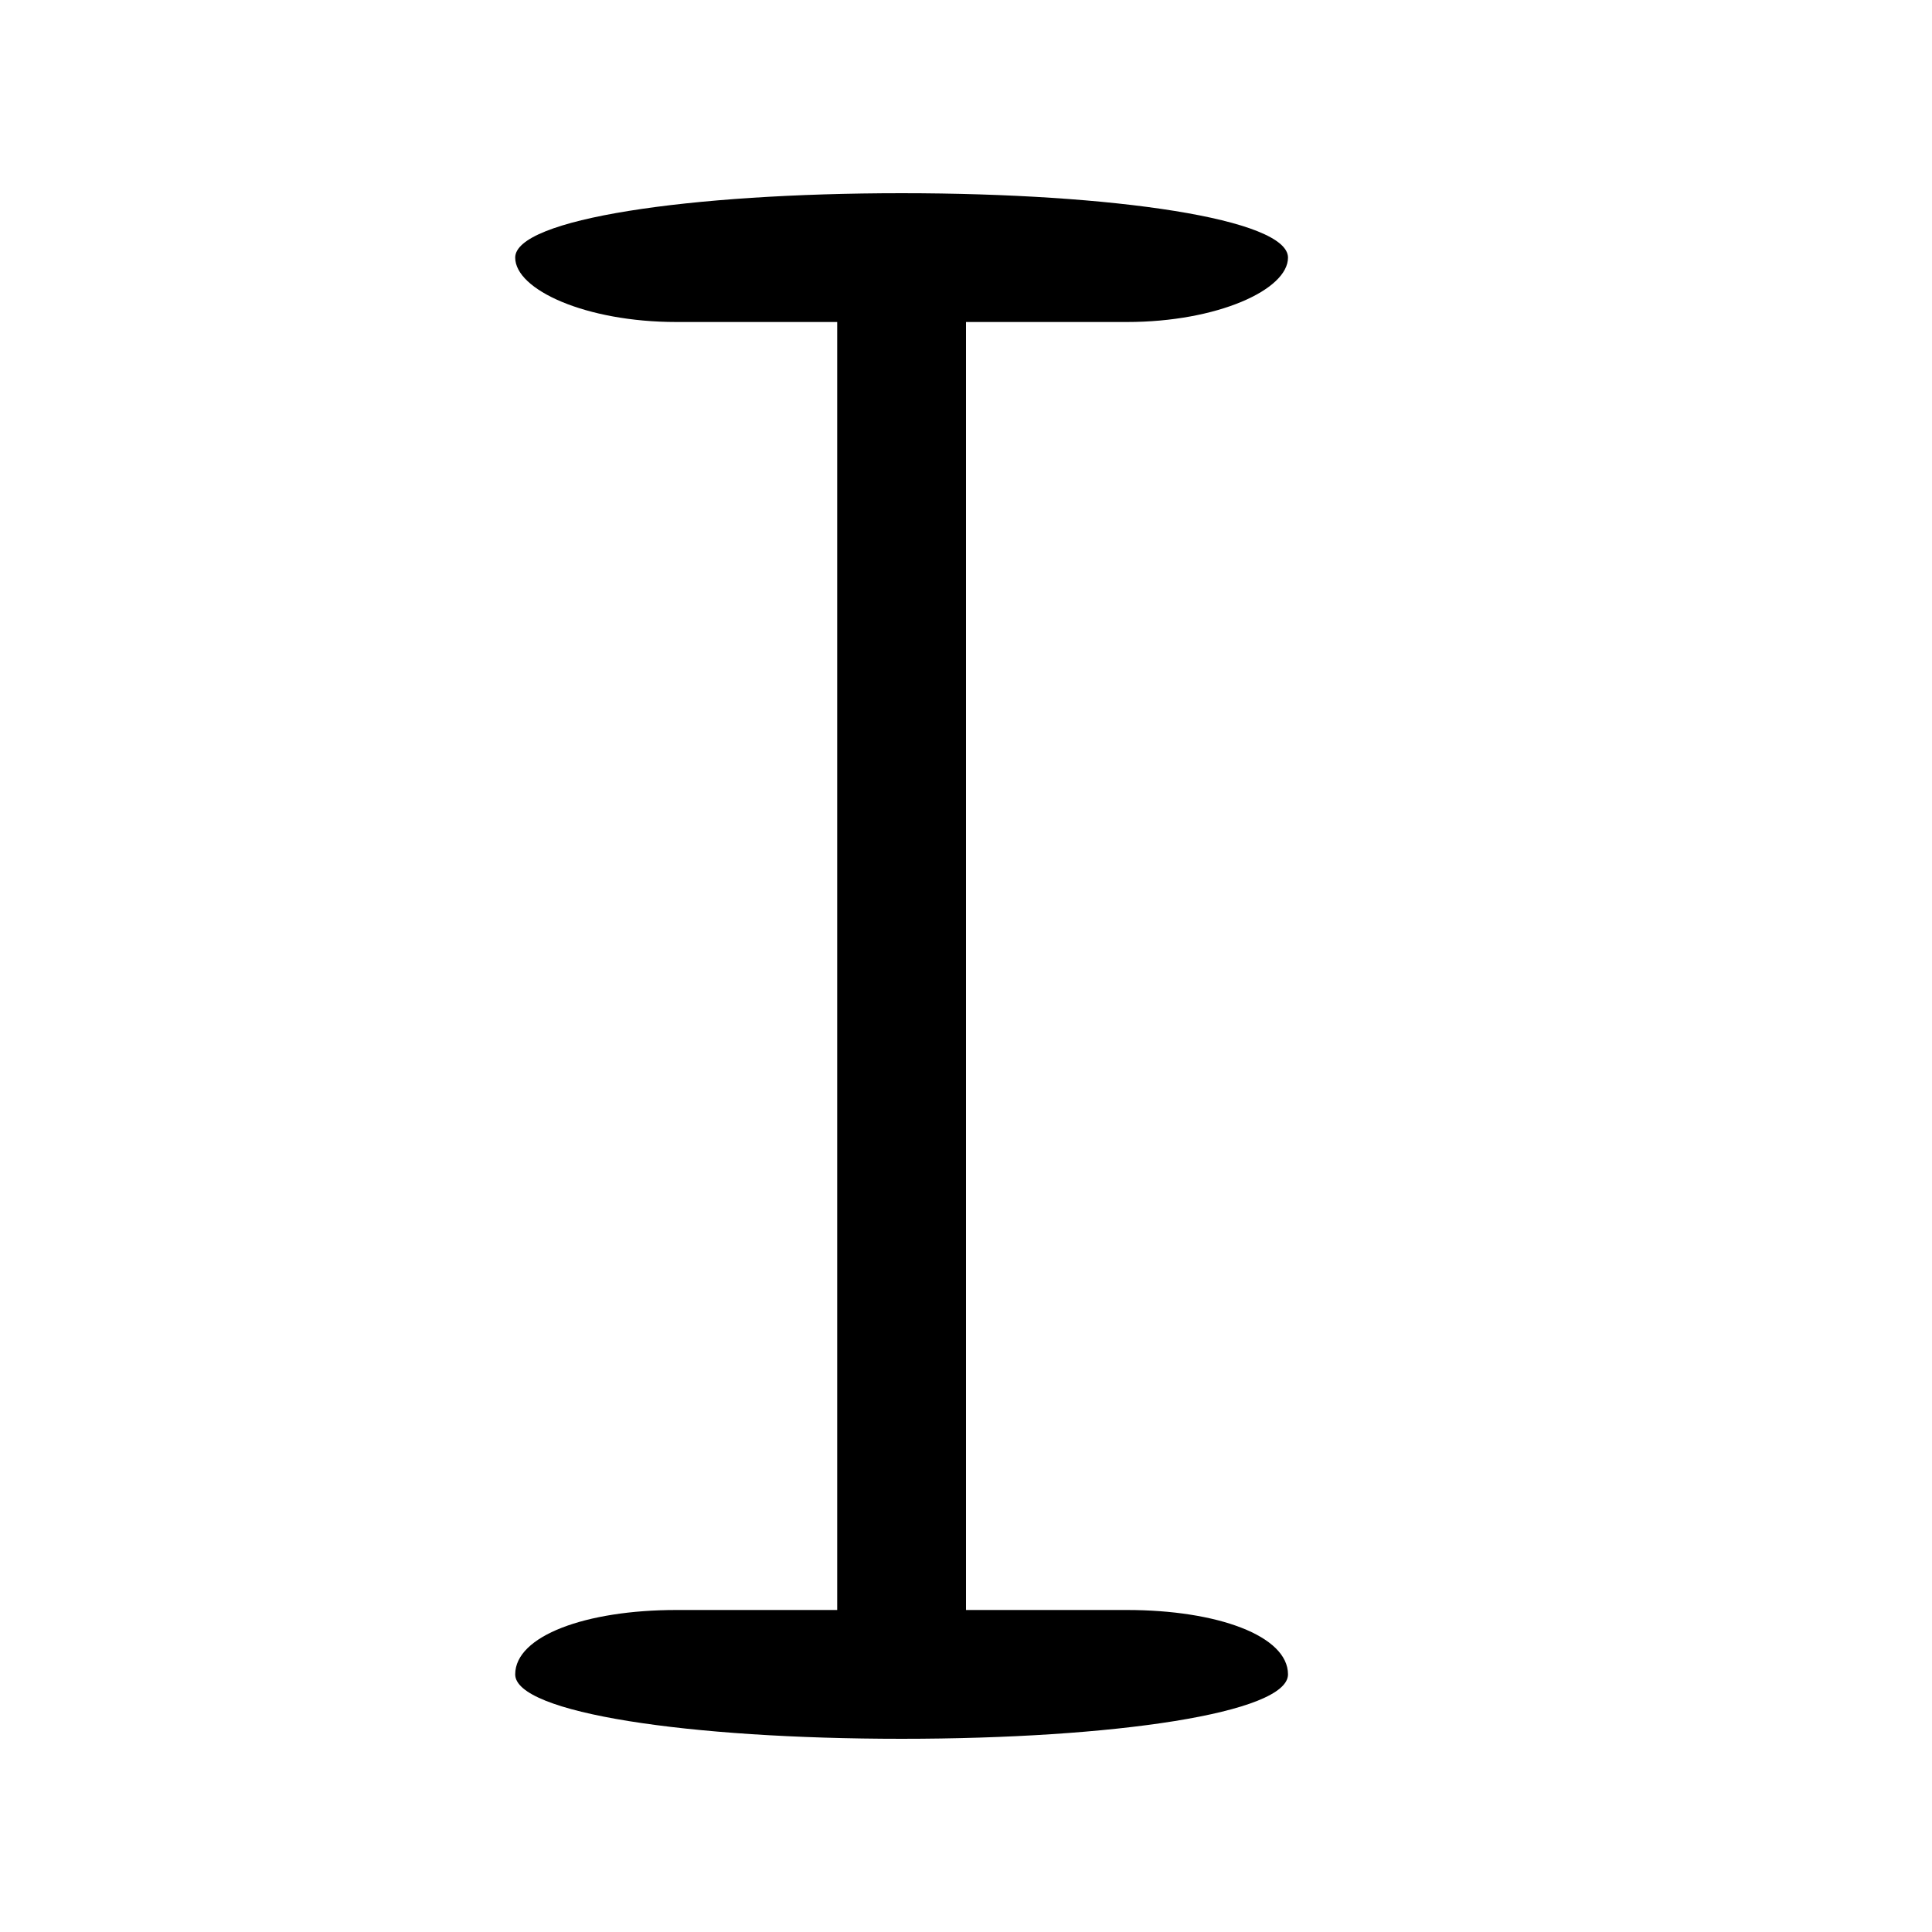 <svg xmlns="http://www.w3.org/2000/svg" width="40" height="40" viewBox="0 0 30 30" preserveAspectRatio="xMidYMid meet">
    <path d="M8 4c0 .5 1.1 1 2.5 1H13v10 10h-2.5c-1.4 0-2.5.4-2.5 1s2.7 1 6 1 6-.4 6-1-1.1-1-2.5-1H15V15 5h2.5c1.4 0 2.5-.5 2.5-1 0-.6-2.7-1-6-1s-6 .4-6 1z"/>
</svg>
